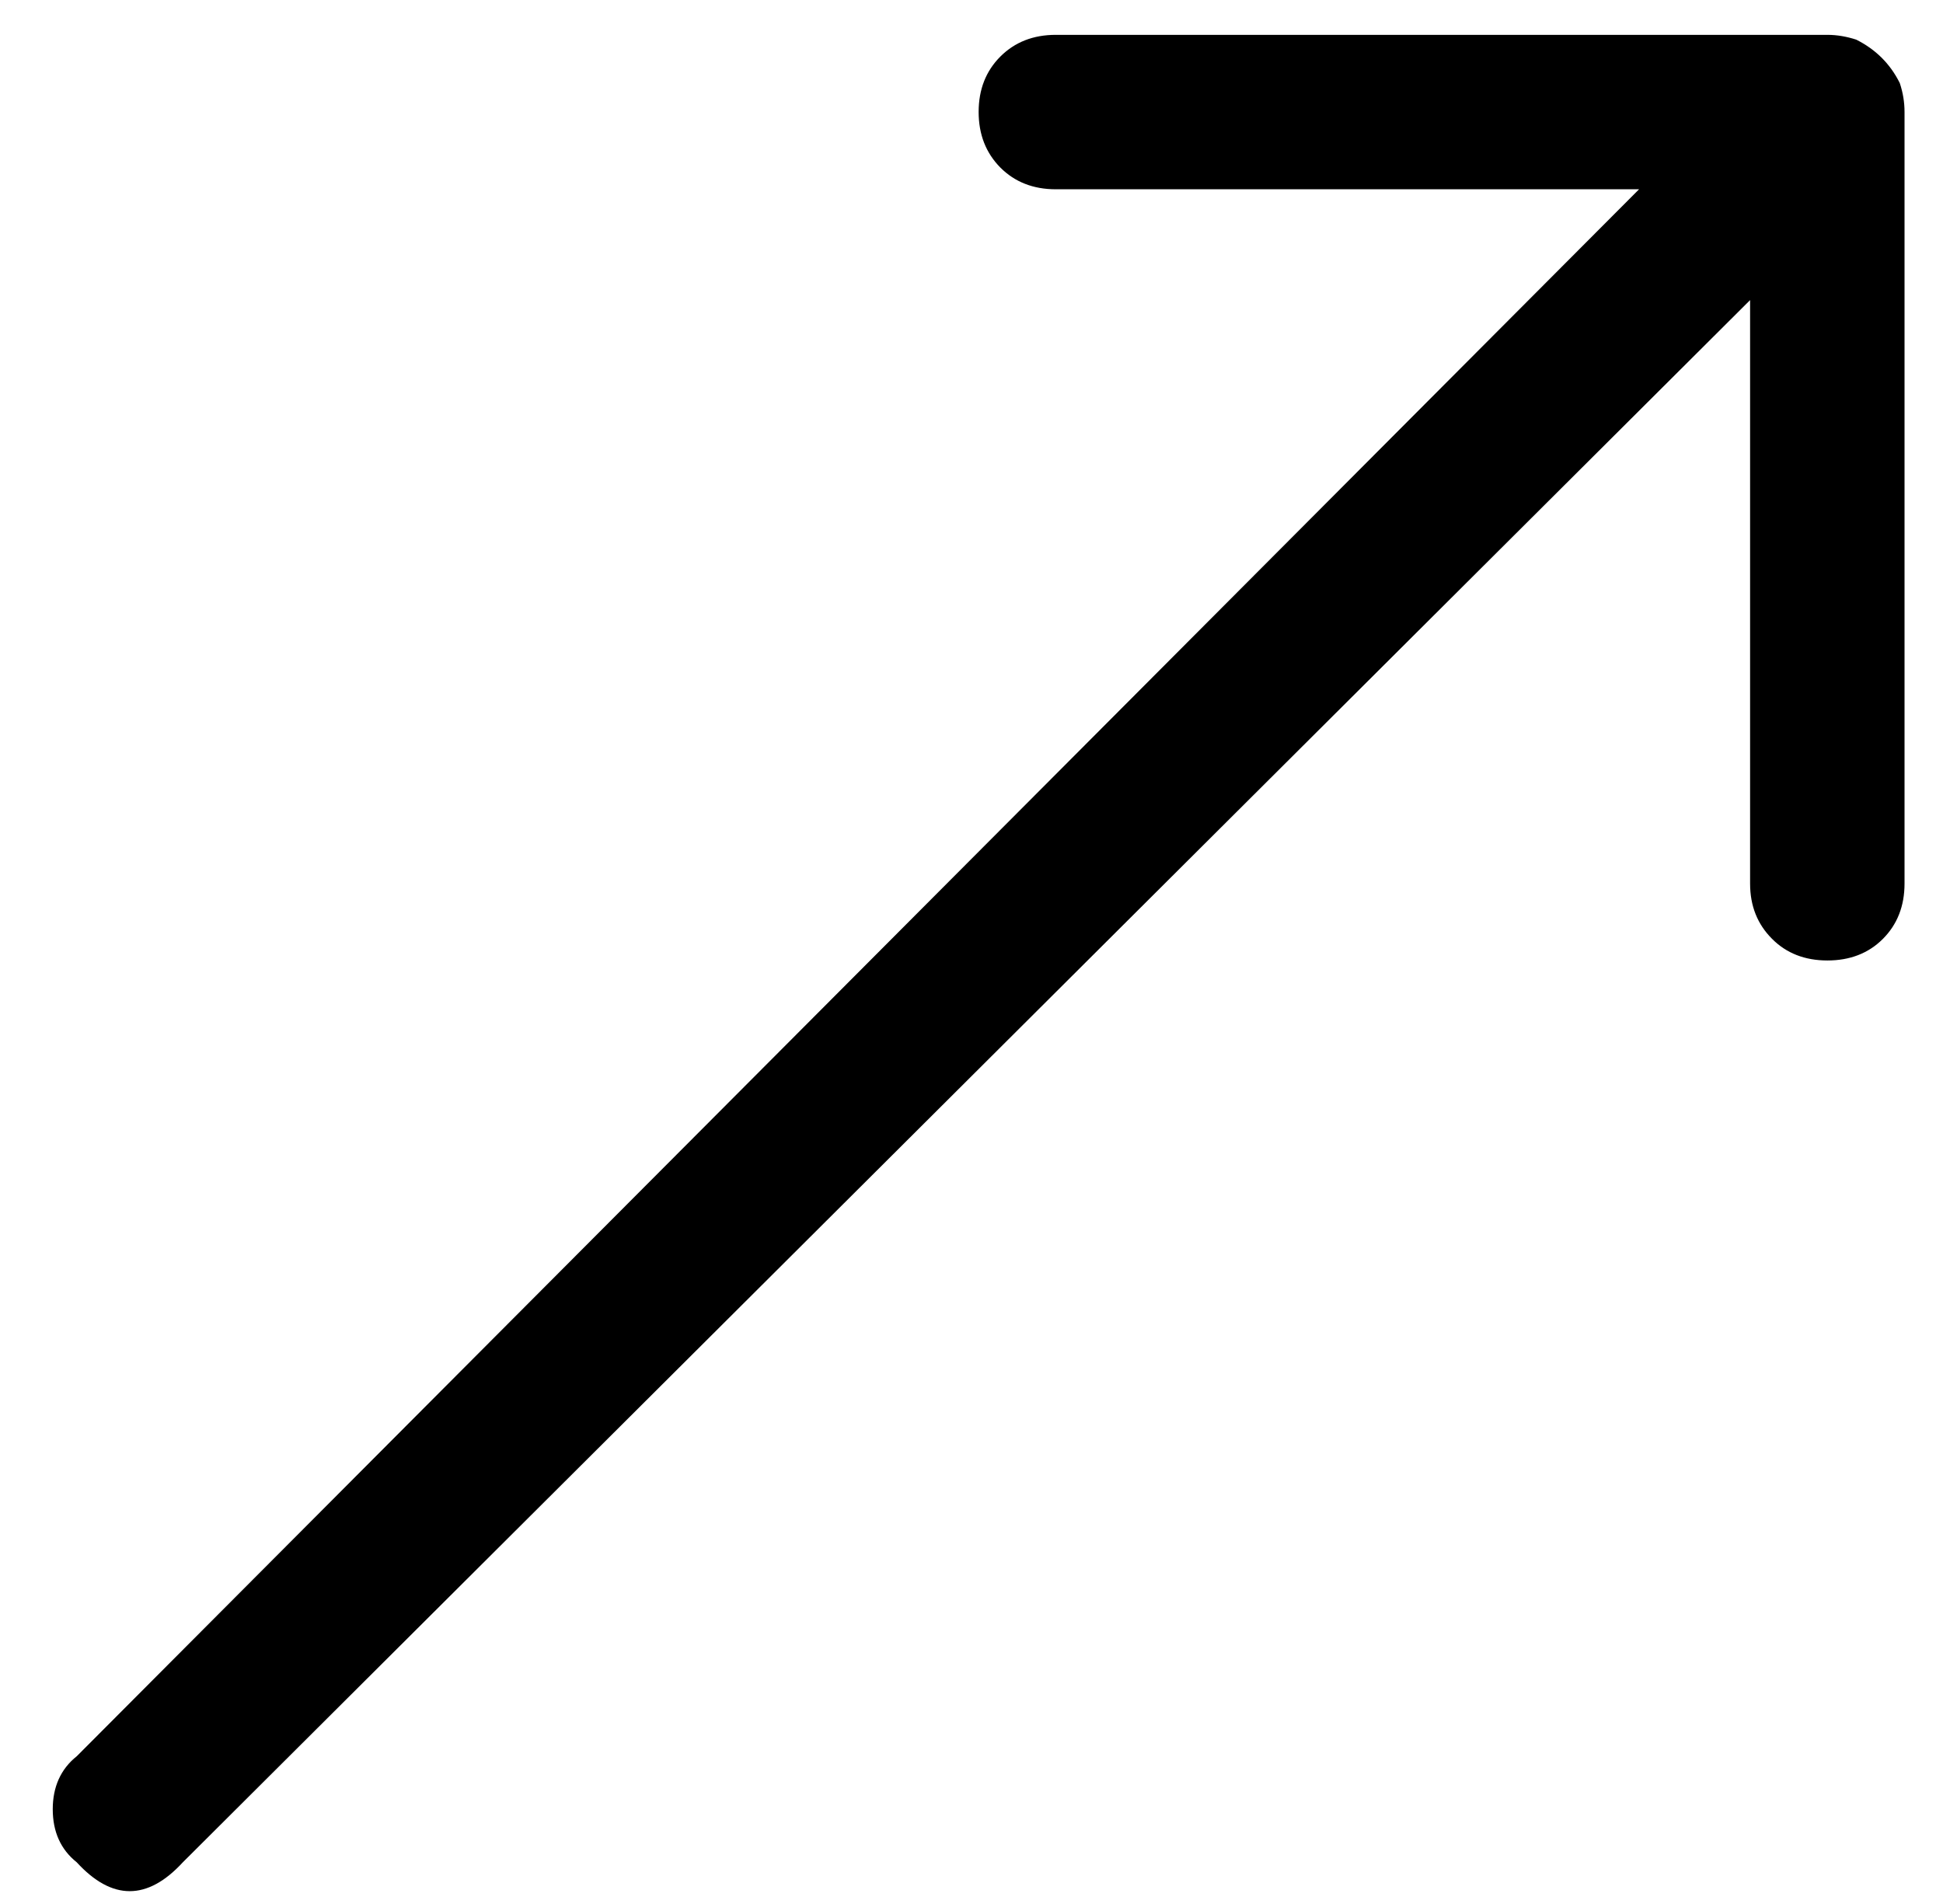 <svg xmlns="http://www.w3.org/2000/svg" x="0px" y="0px" width="10.203px" height="10px" viewBox="0 0 10.203 10" enable-background="new 0 0 10.203 10" xml:space="preserve">
<g>
	<path d="M0.277,9.501c0-0.117,0.042-0.211,0.126-0.278l8.204-8.229H5.544c-0.118,0-0.215-0.038-0.291-0.114   C5.177,0.803,5.139,0.706,5.139,0.588c0-0.118,0.038-0.215,0.114-0.291c0.076-0.076,0.173-0.114,0.291-0.114h4.052   c0.051,0,0.101,0.009,0.151,0.025c0.102,0.051,0.178,0.126,0.229,0.228c0.017,0.051,0.025,0.101,0.025,0.152V4.64   c0,0.118-0.038,0.215-0.114,0.291S9.713,5.044,9.596,5.044c-0.118,0-0.216-0.038-0.291-0.114C9.229,4.854,9.19,4.758,9.19,4.64   V1.576L0.96,9.78c-0.186,0.202-0.372,0.202-0.557,0C0.319,9.713,0.277,9.62,0.277,9.501z"/>
</g>
</svg>